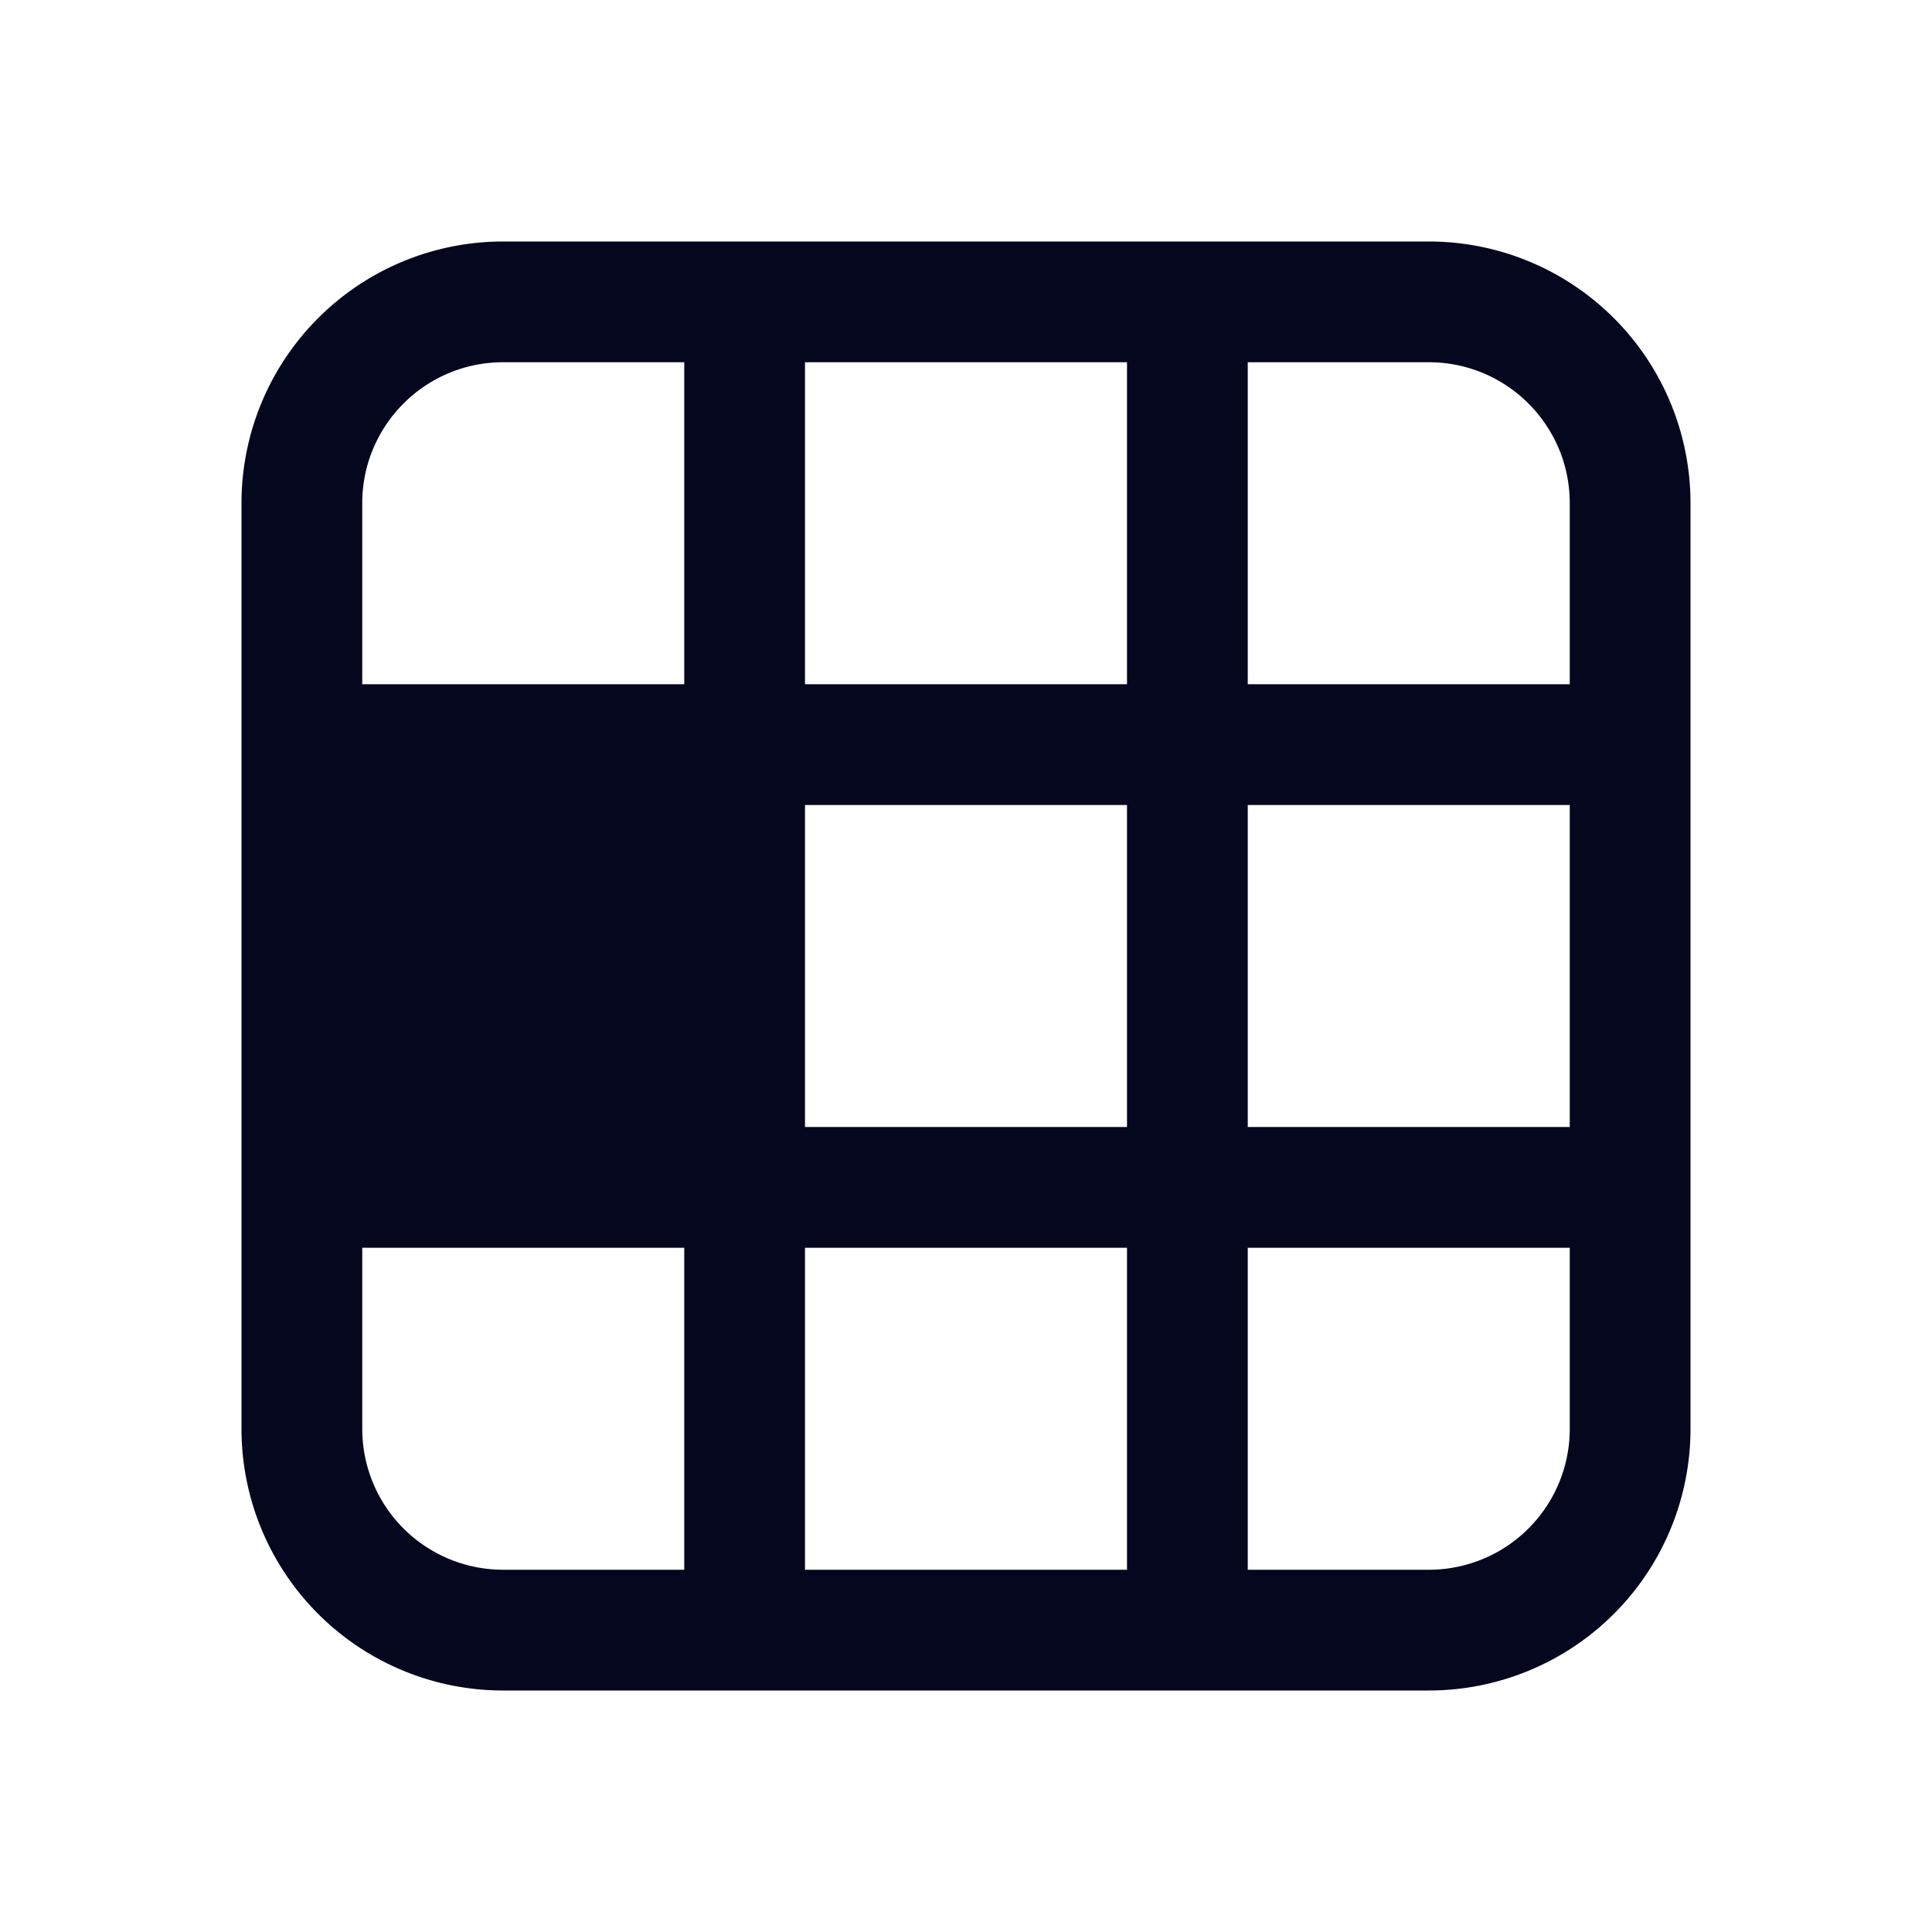 <svg xmlns="http://www.w3.org/2000/svg" width="24" height="24" fill="none"><path fill="#04071E" fill-rule="evenodd" d="M6.25 3A3.25 3.25 0 0 0 3 6.25v11.5A3.25 3.25 0 0 0 6.25 21h11.5A3.25 3.25 0 0 0 21 17.75V6.25A3.25 3.25 0 0 0 17.75 3zM4.5 6.25c0-.966.784-1.75 1.75-1.75H8.5v4h-4zM10 14v-4h4v4zm5.5 0v-4h4v4zM10 15.5h4v4h-4zm7.75 4H15.5v-4h4v2.25a1.75 1.75 0 0 1-1.75 1.75m1.75-11h-4v-4h2.25c.966 0 1.75.784 1.75 1.75zm-9.5-4h4v4h-4zM4.5 17.75V15.5h4v4H6.25a1.75 1.75 0 0 1-1.75-1.75" clip-rule="evenodd"/></svg>